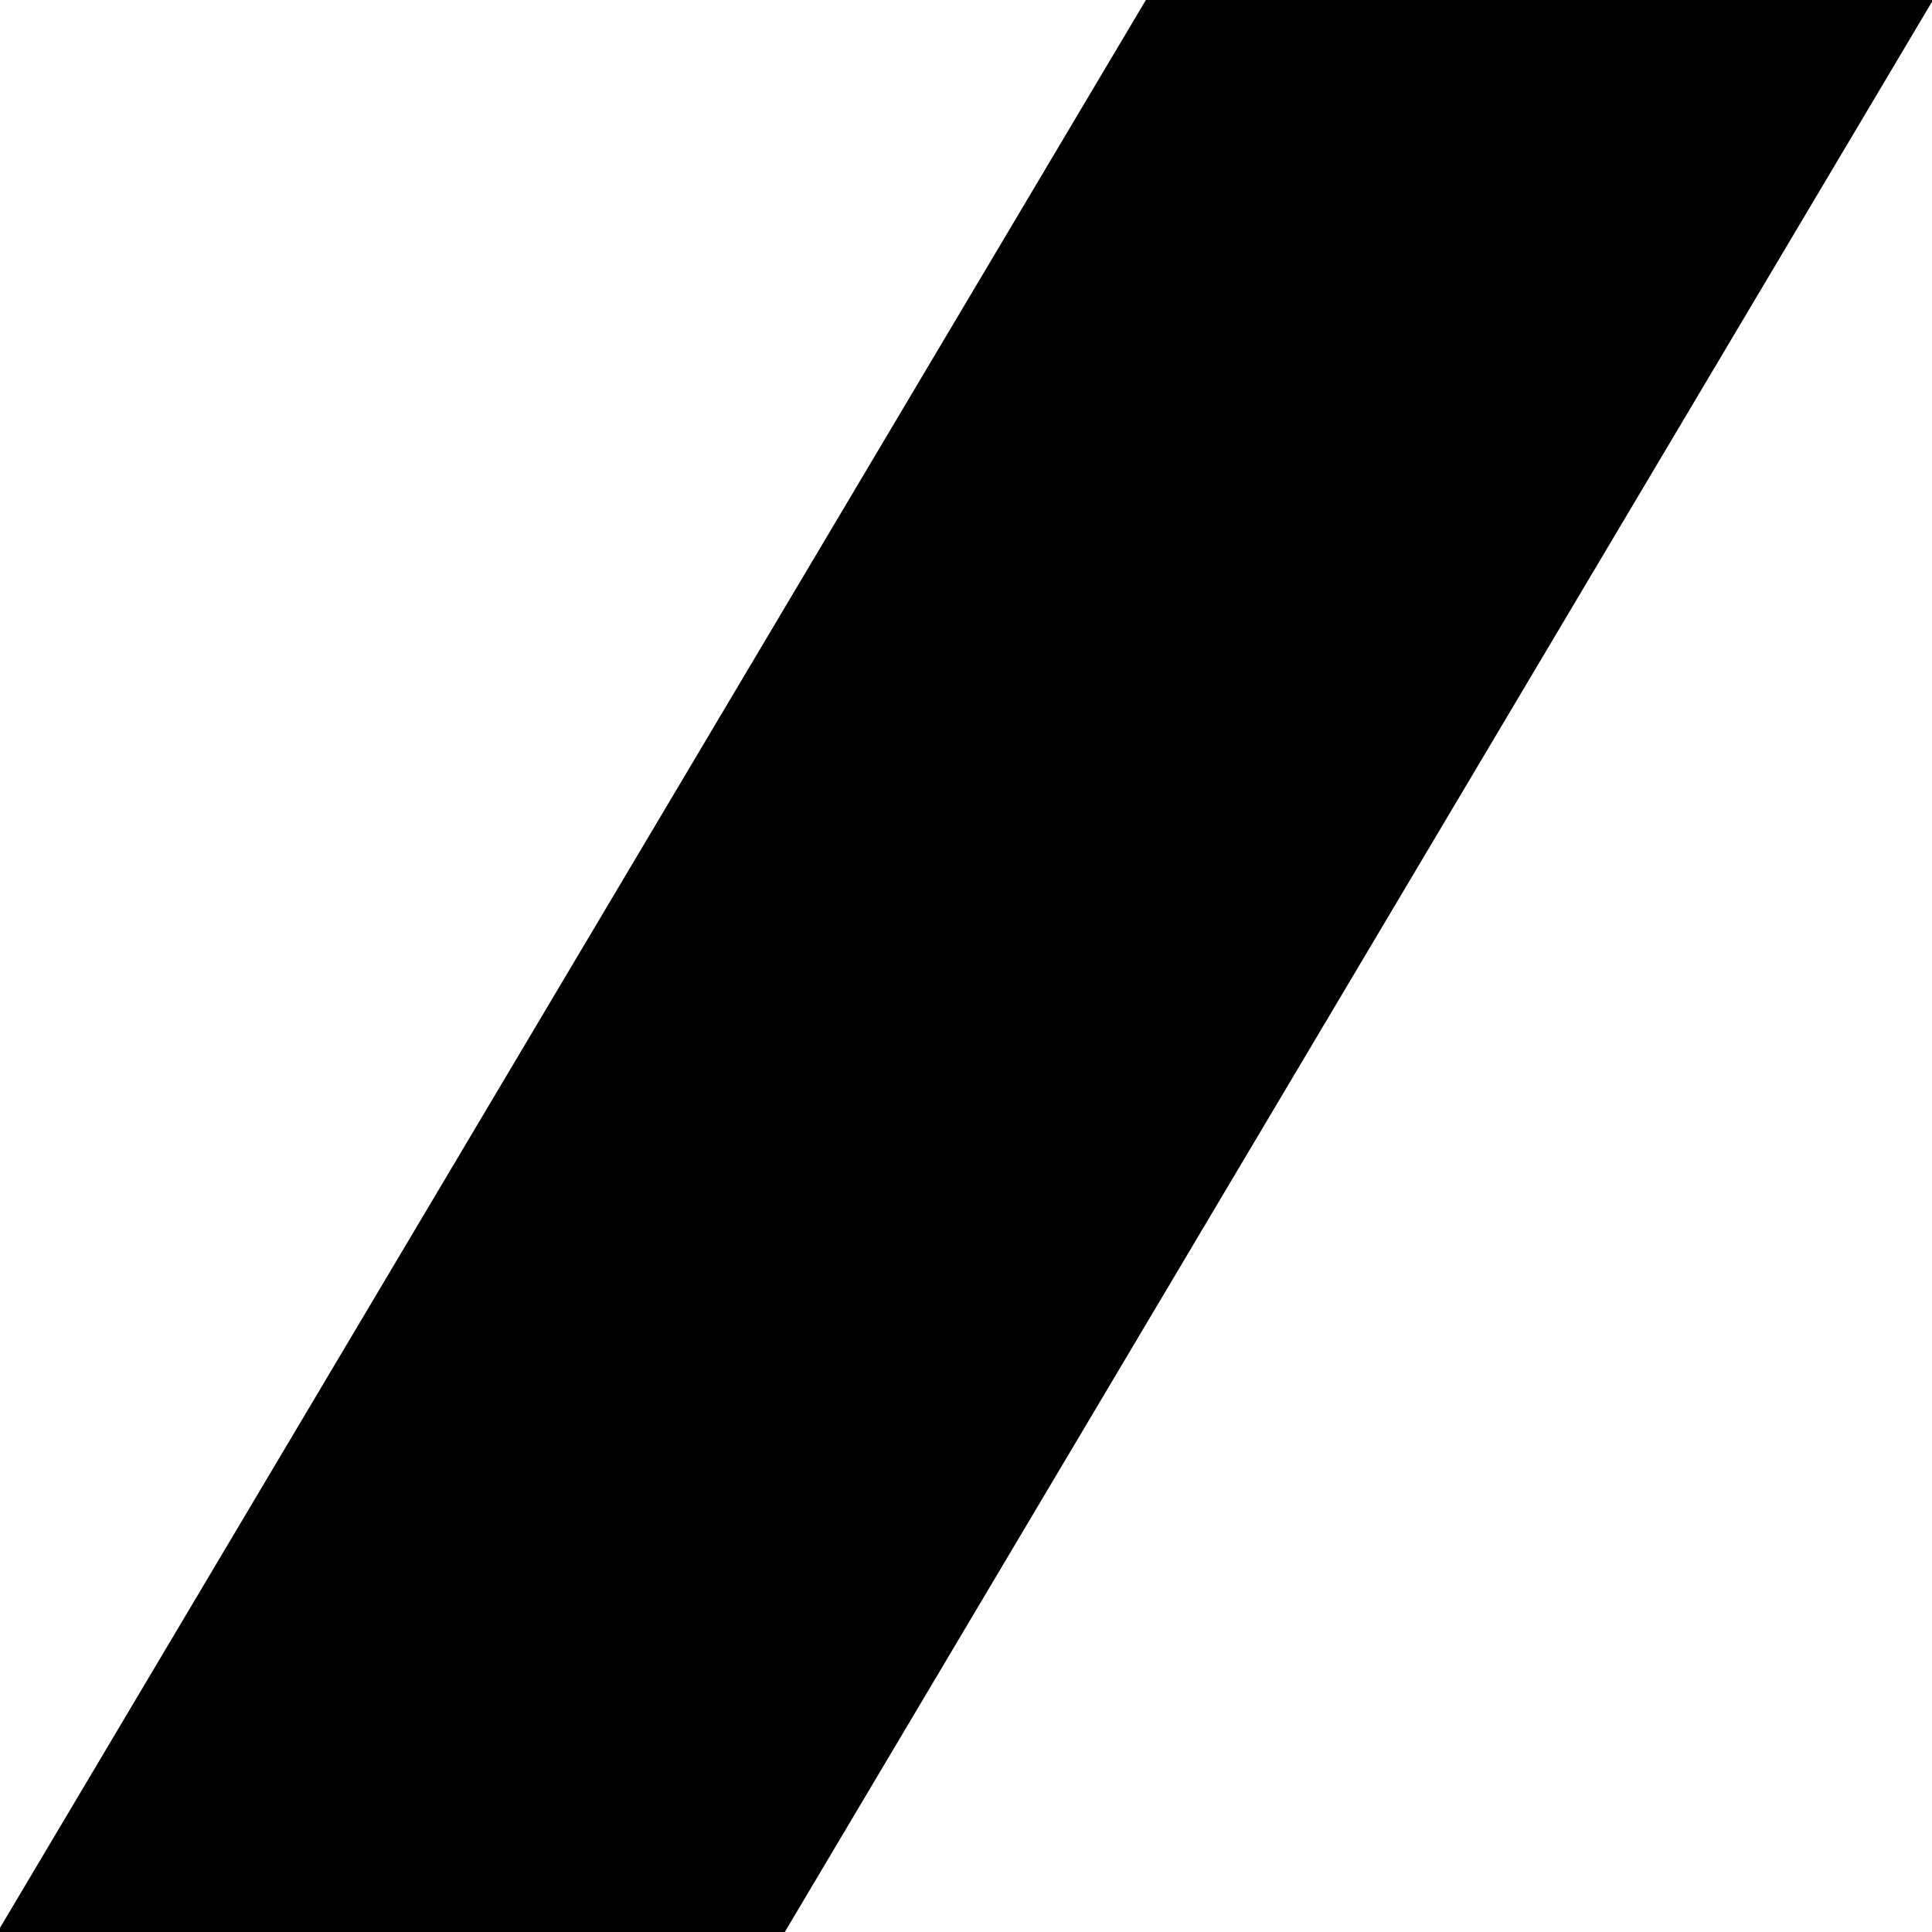 <?xml version="1.0" ?>
<svg xmlns="http://www.w3.org/2000/svg" width="128" height="128" viewBox="0 0 5.233 5.233">
  <path d="m3.993,-1.274 l-4.194,7.056 0.171,0.102 4.194,-7.056zM-0.03,5.884 L-0.006,5.898 -0.006,5.898zM4.587,-0.922 L4.586,-0.92 4.608,-0.907 0.416,6.147 0.565,6.236 4.758,-0.82zM4.758,-0.82 L4.781,-0.805 4.781,-0.806zM5.202,-0.554 L1.01,6.5 1.18,6.602 5.373,-0.453Z" fill="#000000" stroke-linejoin="miter" stroke-linecap="butt" stroke-width="0.227" stroke="#00000000"/>
  <path d="M4.164,-1.173 L-0.03,5.884 0.416,6.147 4.608,-0.907ZM4.683,-0.864 L0.49,6.192ZM4.758,-0.82 L0.564,6.237 1.01,6.5 5.202,-0.554Z" fill="#e8a774" stroke-linejoin="miter" stroke-linecap="butt" stroke-width="0.518" stroke="#00000000"/>
</svg>
